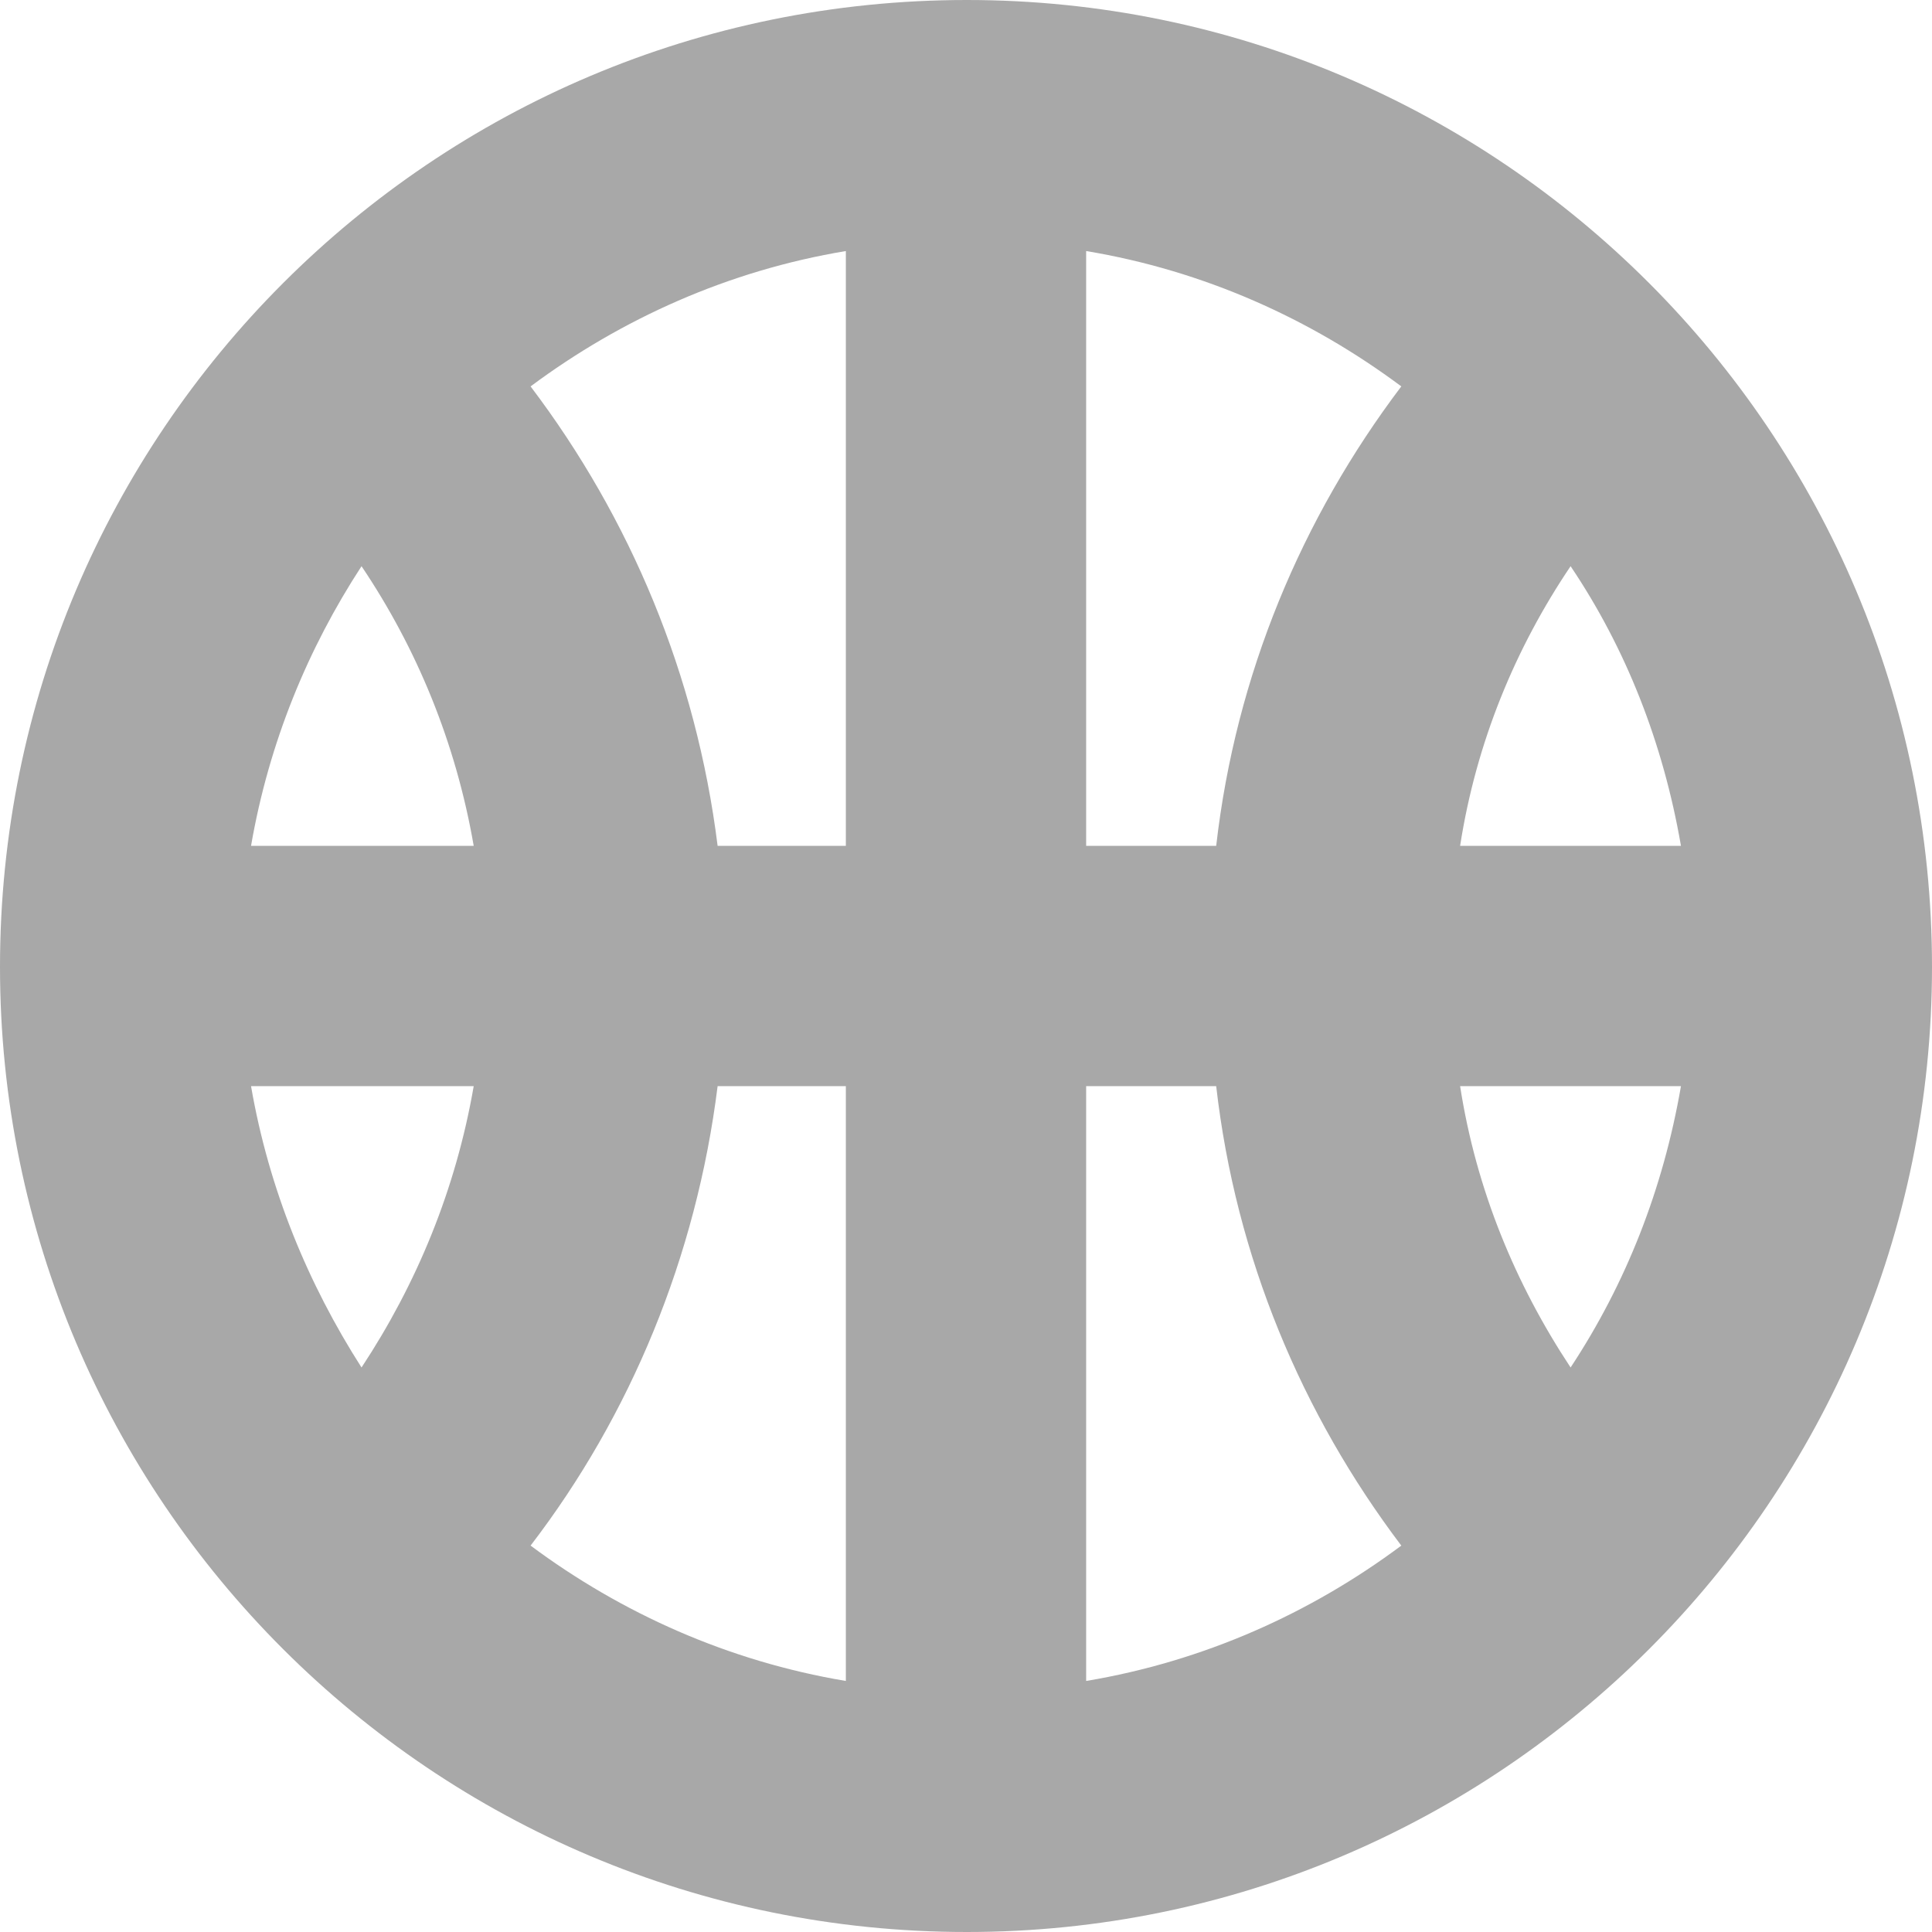 <svg width="16" height="16" viewBox="0 0 16 16" fill="none" xmlns="http://www.w3.org/2000/svg">
<path fill-rule="evenodd" clip-rule="evenodd" d="M8.007 0C3.583 0 0 3.583 0 8.007C0 12.417 3.583 16 8.007 16C12.417 16 16 12.417 16 8.007C16 3.583 12.417 0 8.007 0ZM11.605 12.8C10.78 11.709 10.234 10.411 10.072 8.995H8.995V13.921C9.969 13.758 10.854 13.36 11.605 12.8ZM10.072 7.005C10.234 5.589 10.78 4.291 11.605 3.2C10.854 2.64 9.969 2.241 8.995 2.079V7.005H10.072V7.005ZM13.007 4.689C12.549 5.368 12.225 6.149 12.092 7.005H13.921C13.773 6.149 13.464 5.368 13.007 4.689V4.689ZM12.092 8.995C12.225 9.851 12.549 10.632 13.007 11.325C13.464 10.632 13.773 9.851 13.921 8.995H12.092V8.995ZM7.005 13.921V8.995H5.943C5.766 10.411 5.22 11.723 4.394 12.8C5.147 13.36 6.031 13.758 7.005 13.921V13.921ZM7.005 7.005V2.079C6.031 2.241 5.147 2.64 4.394 3.2C5.22 4.291 5.766 5.589 5.943 7.005H7.005ZM2.079 7.005H3.923C3.775 6.149 3.451 5.368 2.994 4.689C2.551 5.368 2.227 6.149 2.079 7.005ZM3.923 8.995H2.079C2.227 9.851 2.551 10.632 2.994 11.325C3.451 10.632 3.775 9.851 3.923 8.995Z" fill="#A8A8A8"/>
</svg>
